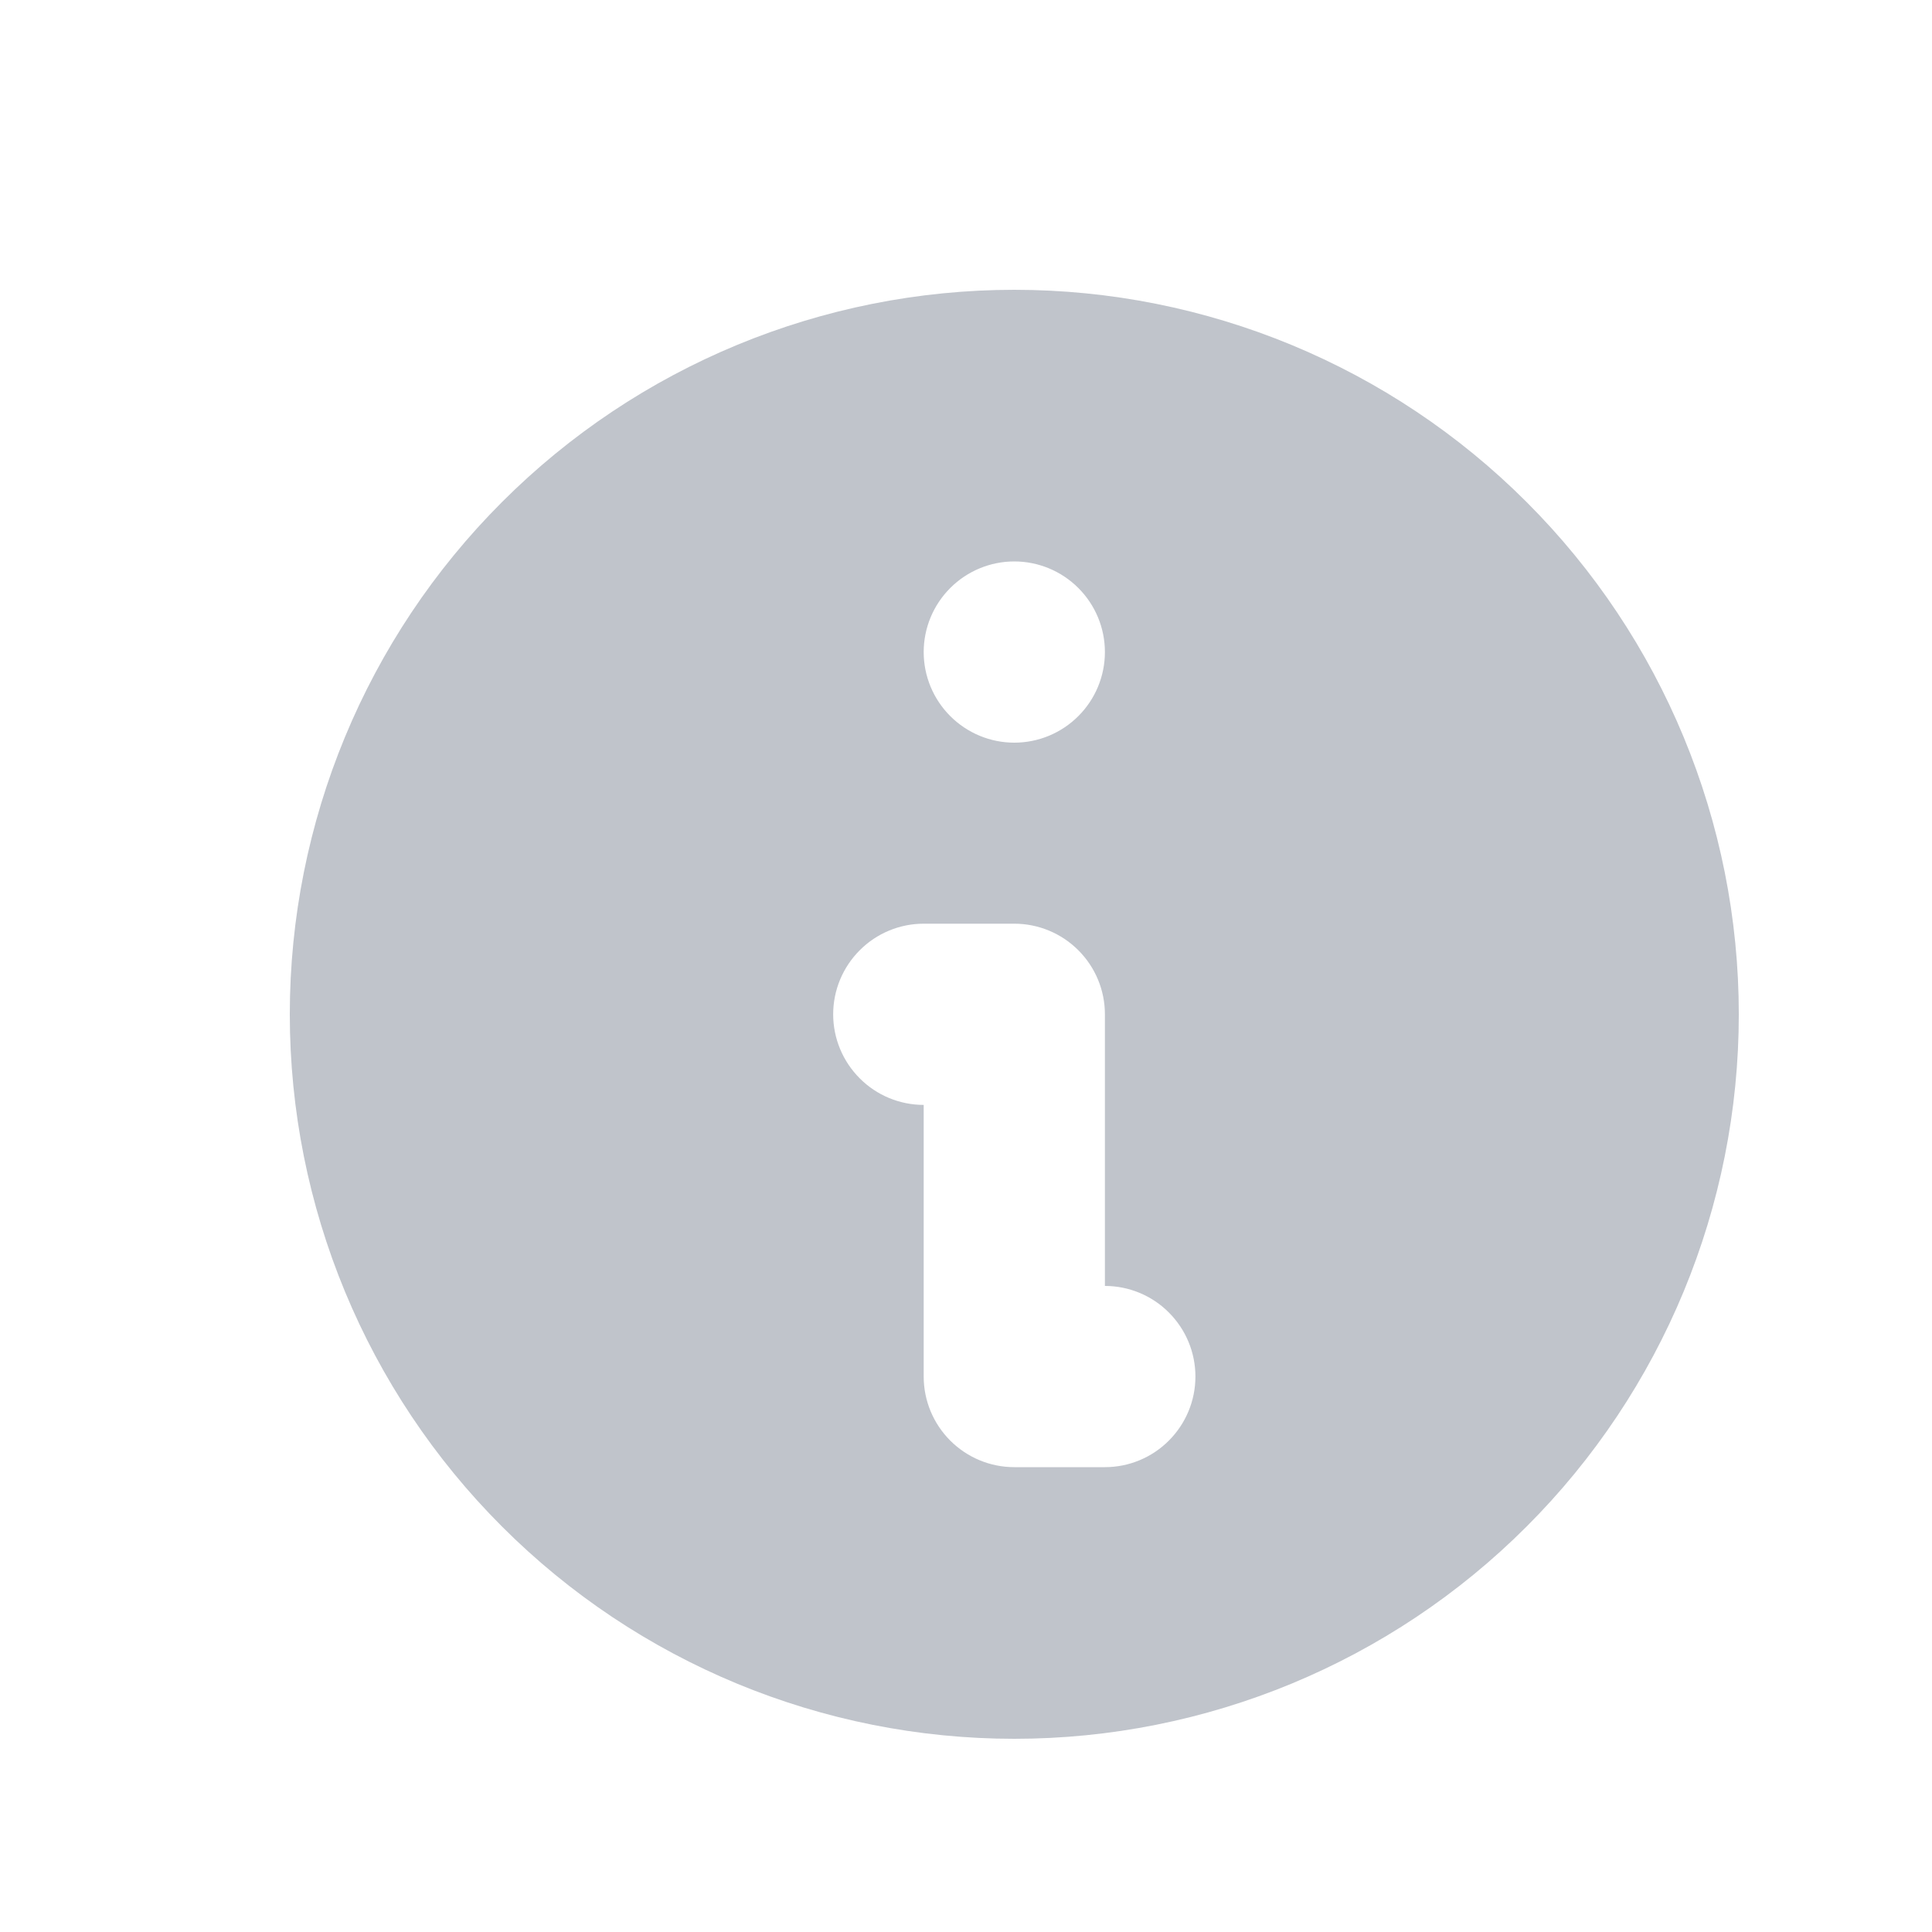 <svg width="20" height="20" viewBox="0 0 20 20" fill="none" xmlns="http://www.w3.org/2000/svg">
<path fill-rule="evenodd" clip-rule="evenodd" d="M18 10.5C18 12.489 17.21 14.397 15.803 15.803C14.397 17.21 12.489 18 10.5 18C8.511 18 6.603 17.21 5.197 15.803C3.79 14.397 3 12.489 3 10.5C3 8.511 3.79 6.603 5.197 5.197C6.603 3.79 8.511 3 10.5 3C12.489 3 14.397 3.79 15.803 5.197C17.21 6.603 18 8.511 18 10.5ZM11.438 6.75C11.438 6.999 11.339 7.237 11.163 7.413C10.987 7.589 10.749 7.688 10.5 7.688C10.251 7.688 10.013 7.589 9.837 7.413C9.661 7.237 9.562 6.999 9.562 6.75C9.562 6.501 9.661 6.263 9.837 6.087C10.013 5.911 10.251 5.812 10.5 5.812C10.749 5.812 10.987 5.911 11.163 6.087C11.339 6.263 11.438 6.501 11.438 6.75ZM9.562 9.562C9.314 9.562 9.075 9.661 8.9 9.837C8.724 10.013 8.625 10.251 8.625 10.5C8.625 10.749 8.724 10.987 8.9 11.163C9.075 11.339 9.314 11.438 9.562 11.438V14.25C9.562 14.499 9.661 14.737 9.837 14.913C10.013 15.089 10.251 15.188 10.5 15.188H11.438C11.686 15.188 11.925 15.089 12.1 14.913C12.276 14.737 12.375 14.499 12.375 14.25C12.375 14.001 12.276 13.763 12.1 13.587C11.925 13.411 11.686 13.312 11.438 13.312V10.5C11.438 10.251 11.339 10.013 11.163 9.837C10.987 9.661 10.749 9.562 10.5 9.562H9.562Z" fill="#C0C4CB"/>
</svg>
